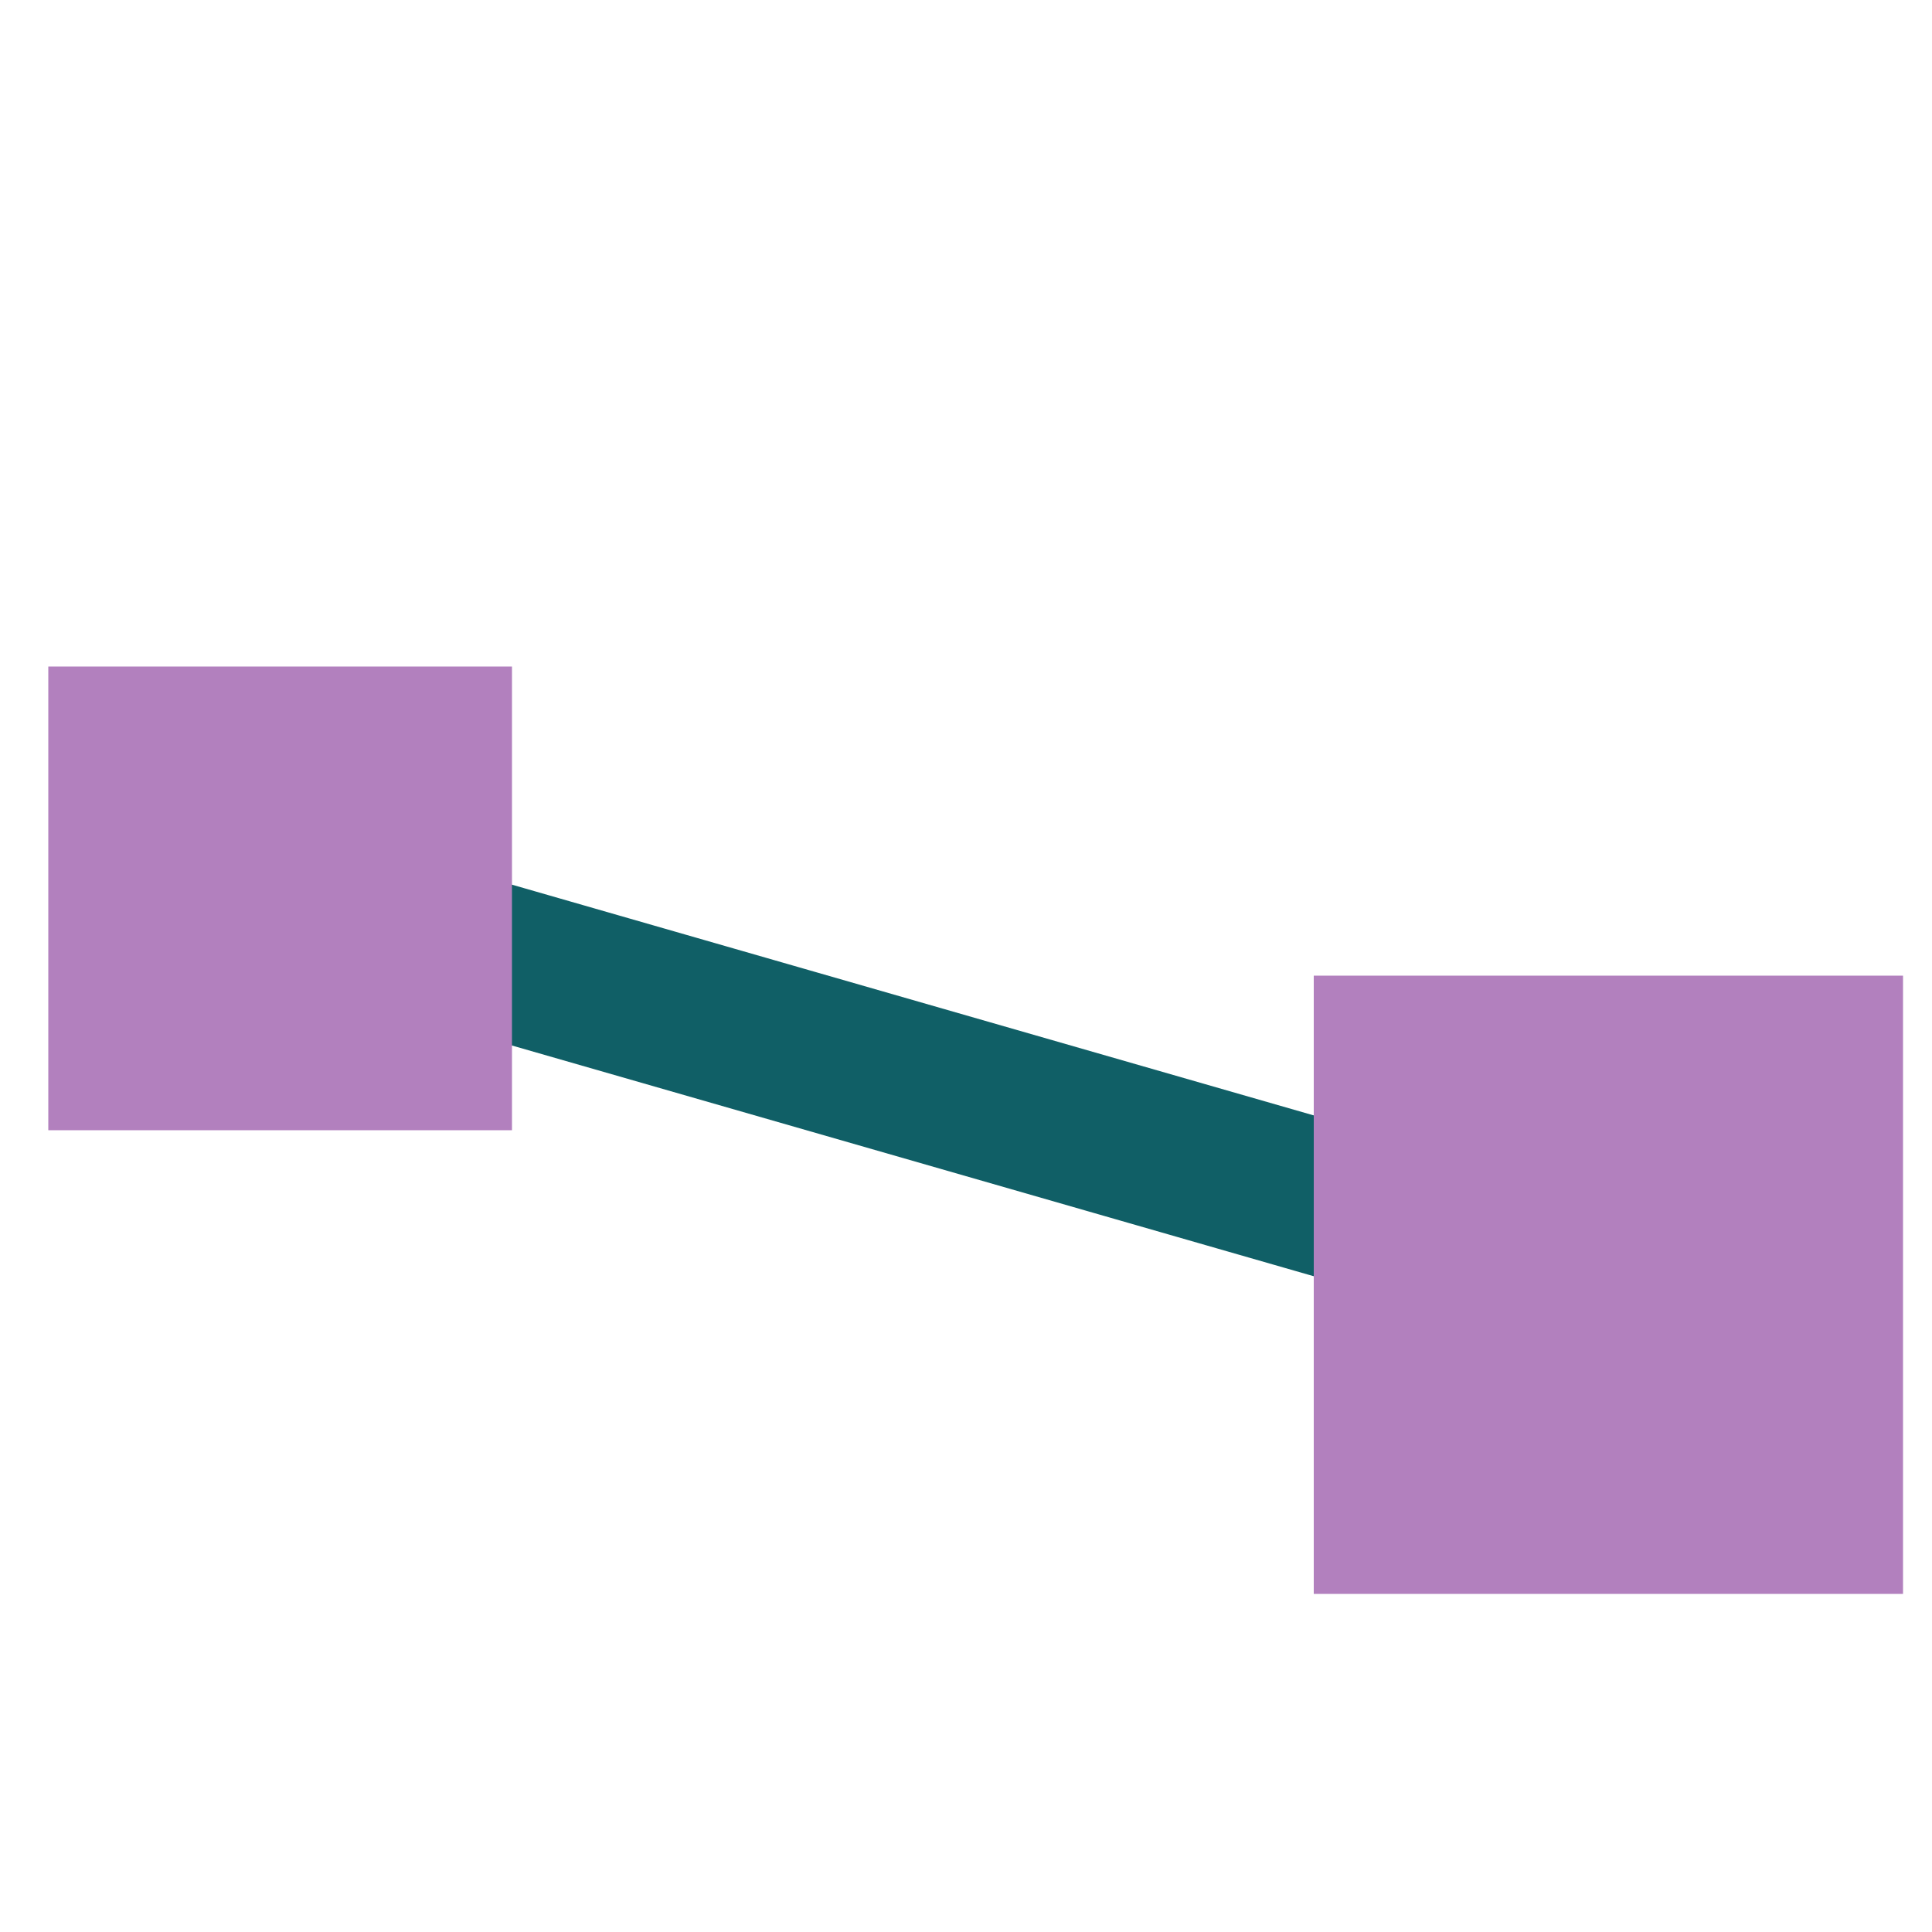 <?xml version="1.0" encoding="UTF-8" standalone="no"?>
<!DOCTYPE svg PUBLIC "-//W3C//DTD SVG 1.1//EN" "http://www.w3.org/Graphics/SVG/1.1/DTD/svg11.dtd">
<svg width="100%" height="100%" viewBox="0 0 25 25" version="1.1" xmlns="http://www.w3.org/2000/svg"
     style="fill-rule:evenodd;clip-rule:evenodd;stroke-linecap:round;stroke-linejoin:round;">
    <rect id="links-button" x="0.625" y="0.625" width="24" height="24" style="fill:none;"/>
    <path d="M3.625,11.625L21,16.625" style="fill:none;stroke:#105f66;stroke-width:2px;"/>
    <rect id="from-anchor" x="0.625" y="8.625" width="6" height="6" style="fill:#b280be;"/>
    <rect id="to-anchor" x="17" y="12.625" width="7.625" height="8" style="fill:#b280be;"/>
</svg>
